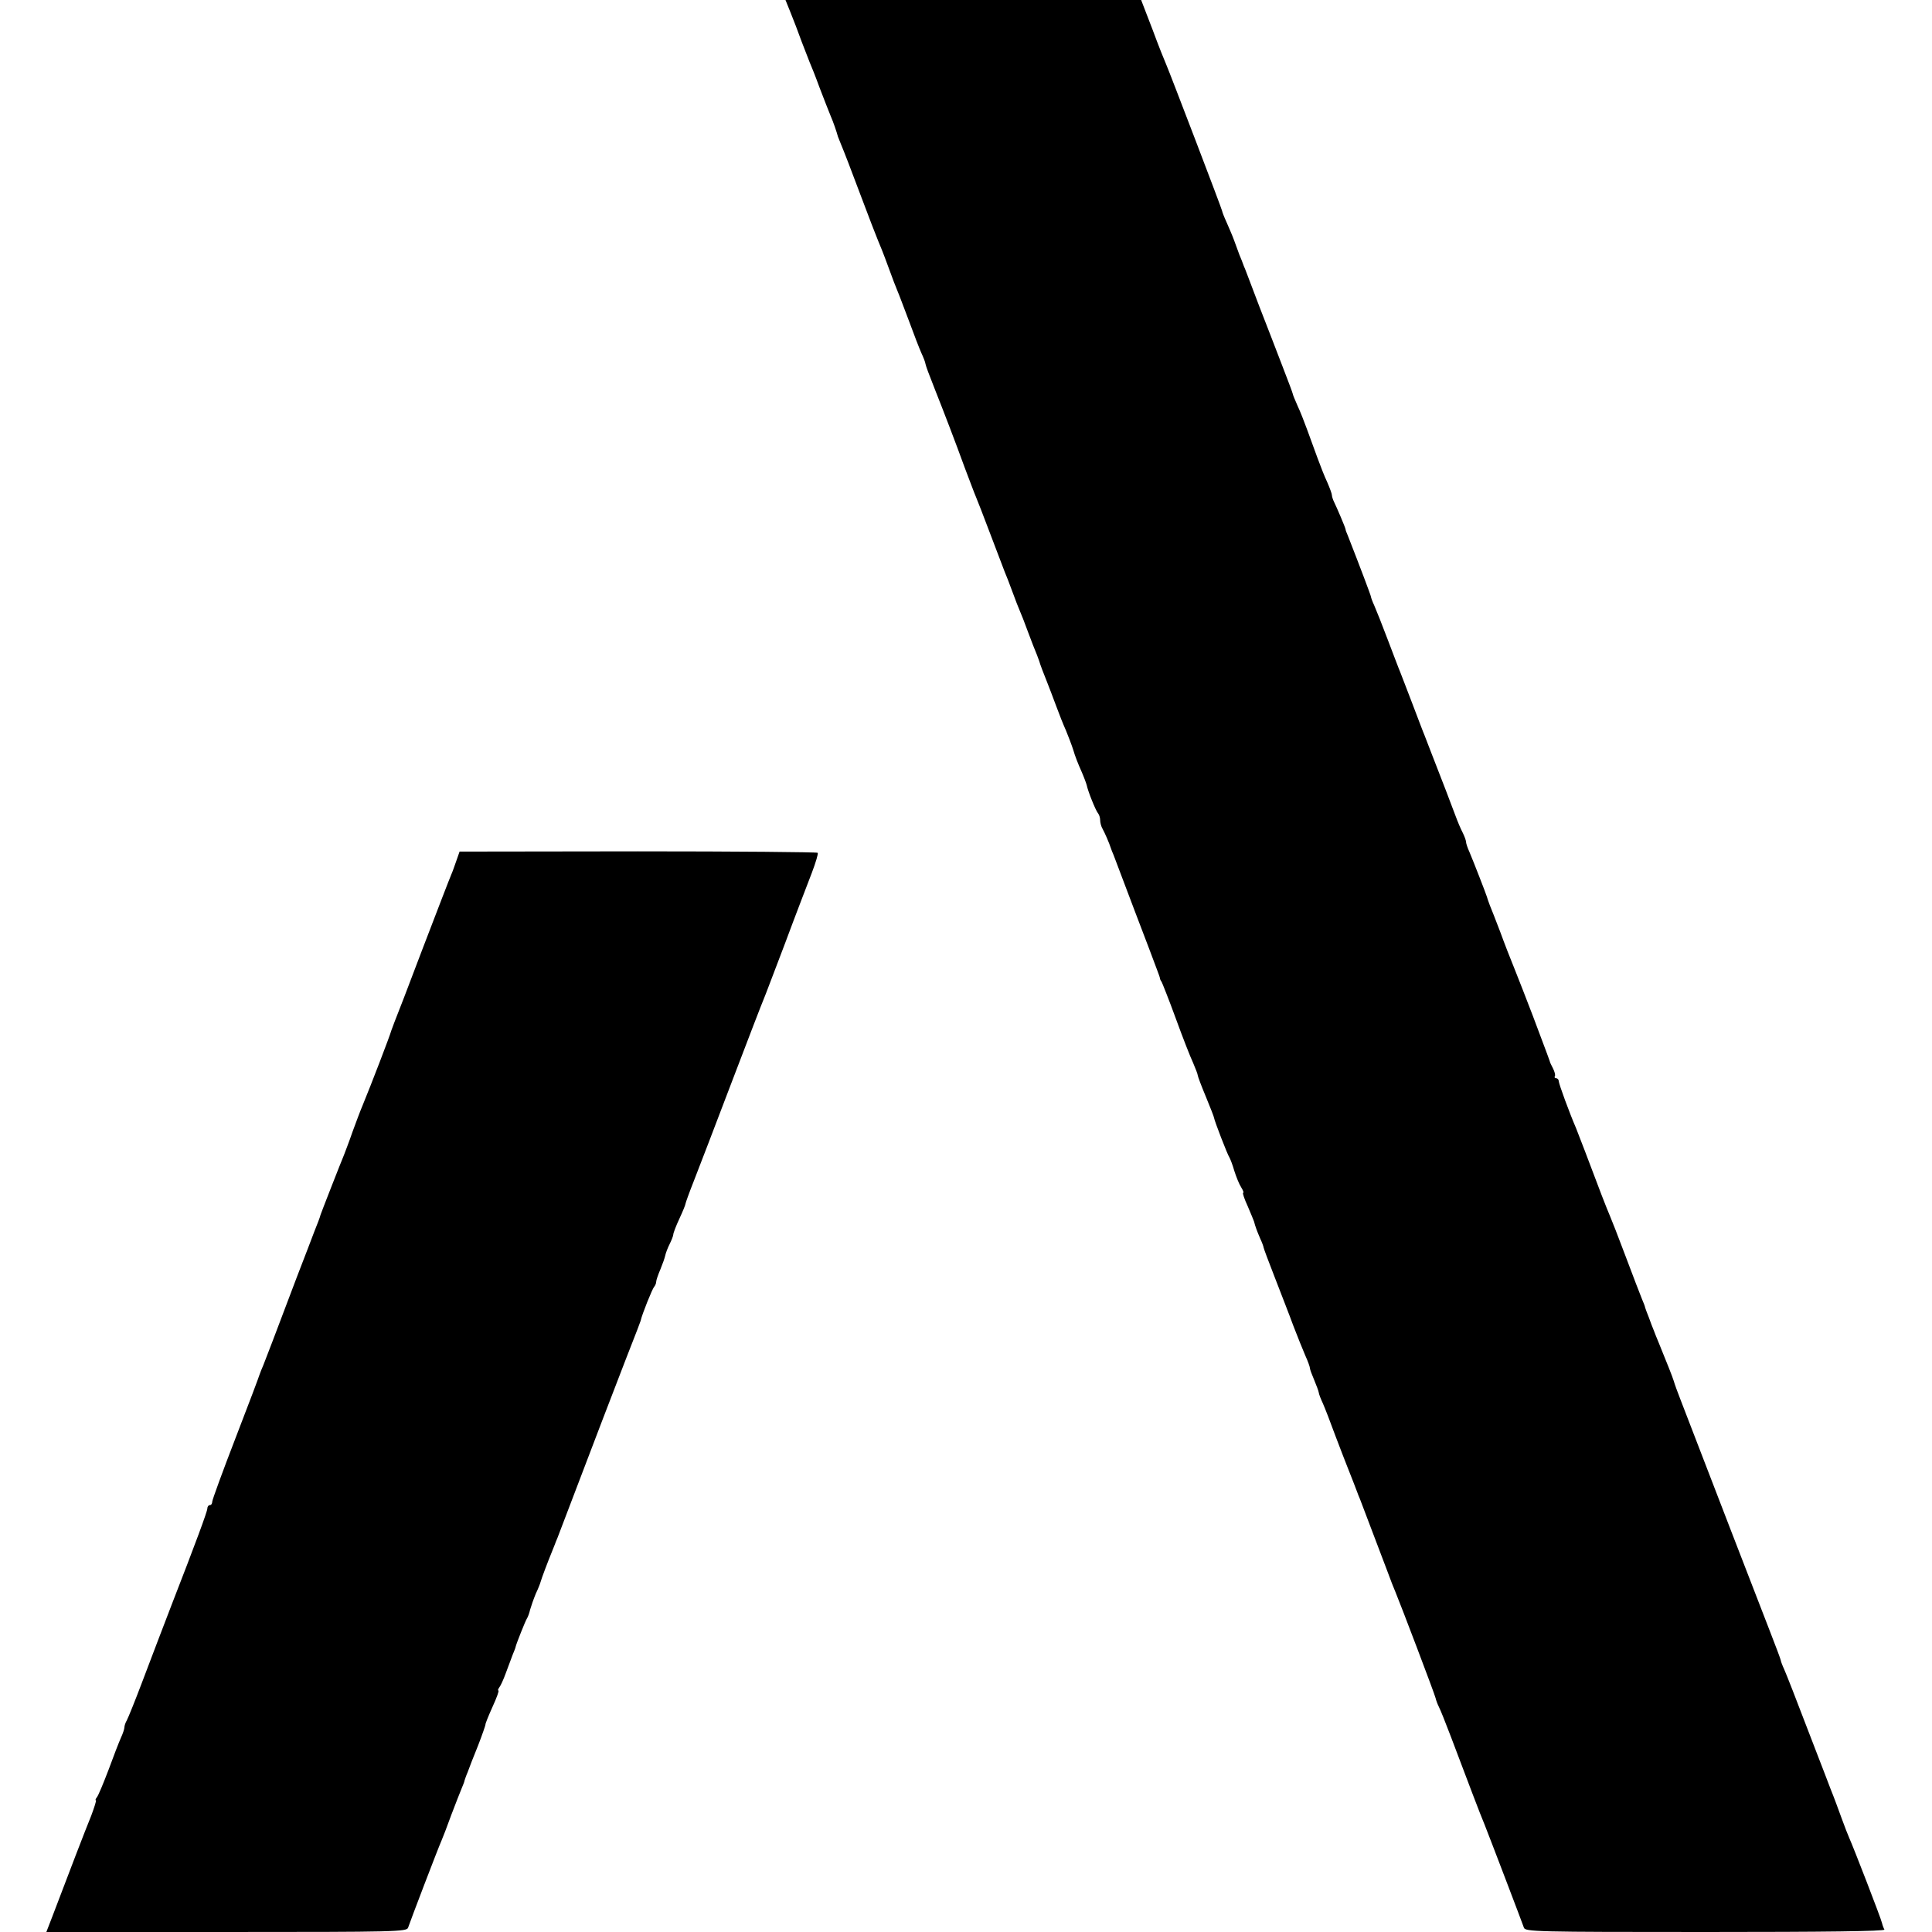 <?xml version="1.0" standalone="no"?>
<!DOCTYPE svg PUBLIC "-//W3C//DTD SVG 20010904//EN"
 "http://www.w3.org/TR/2001/REC-SVG-20010904/DTD/svg10.dtd">
<svg version="1.0" xmlns="http://www.w3.org/2000/svg"
 width="792pt" height="792pt" viewBox="0 0 792 792"
 preserveAspectRatio="xMidYMid meet">
<g transform="translate(0,792) scale(0.1,-0.1)"
fill="#000000" stroke="none">
<path d="M3241 7868 c12 -29 32 -82 45 -118 14 -36 29 -74 33 -85 5 -11 24
-58 41 -105 18 -47 38 -98 45 -115 11 -25 25 -66 30 -85 1 -3 7 -18 14 -35 7
-16 42 -106 77 -200 35 -93 68 -179 73 -190 5 -11 24 -58 41 -105 17 -47 35
-94 40 -105 5 -11 25 -65 46 -120 20 -55 43 -114 51 -132 8 -17 16 -37 17 -45
3 -13 11 -34 40 -108 32 -80 86 -221 120 -315 21 -55 41 -109 46 -120 5 -11
32 -81 60 -155 28 -74 55 -144 59 -155 5 -11 19 -47 31 -80 12 -33 26 -69 31
-80 5 -11 20 -49 33 -85 13 -36 30 -78 37 -95 6 -16 13 -35 14 -40 2 -6 12
-33 23 -60 11 -28 30 -77 42 -110 12 -33 30 -78 40 -100 9 -22 23 -58 30 -80
6 -22 21 -60 32 -84 11 -25 21 -52 23 -60 5 -25 37 -105 47 -116 4 -5 8 -17 8
-27 0 -10 4 -26 10 -36 8 -14 27 -57 35 -82 1 -3 5 -14 10 -25 4 -11 43 -114
87 -230 44 -115 85 -223 91 -240 6 -16 12 -32 12 -35 0 -3 3 -10 7 -15 3 -6
30 -73 58 -150 28 -77 60 -159 71 -182 10 -24 19 -46 19 -51 0 -4 15 -44 33
-87 18 -44 34 -84 34 -88 2 -13 55 -151 63 -162 3 -5 13 -30 20 -55 8 -25 20
-55 28 -67 8 -13 12 -23 8 -23 -3 0 5 -25 19 -55 13 -31 25 -59 26 -63 4 -17
12 -39 25 -69 8 -17 14 -34 14 -37 0 -3 21 -59 46 -123 25 -65 60 -154 76
-198 17 -44 39 -99 49 -122 11 -24 19 -47 19 -52 0 -5 8 -26 17 -47 9 -22 18
-45 19 -52 1 -8 9 -28 17 -45 8 -18 31 -77 51 -132 21 -55 42 -110 47 -122 21
-53 37 -94 44 -113 1 -3 5 -14 10 -25 7 -18 47 -123 112 -295 13 -36 28 -74
33 -85 19 -45 162 -421 165 -436 2 -9 8 -25 13 -35 6 -11 28 -66 50 -124 65
-172 122 -323 138 -360 23 -58 155 -404 161 -422 5 -17 49 -18 745 -18 488 0
737 3 733 10 -3 5 -8 18 -10 27 -4 19 -118 313 -134 348 -5 11 -19 47 -31 80
-12 33 -32 88 -46 122 -13 35 -35 91 -48 125 -108 282 -130 337 -142 365 -8
17 -14 34 -14 37 0 3 -21 59 -46 123 -118 304 -181 468 -366 948 -11 28 -23
61 -27 75 -7 22 -25 66 -63 160 -6 14 -14 34 -18 45 -5 11 -14 36 -21 55 -8
19 -14 37 -15 40 0 3 -6 19 -13 35 -7 17 -37 95 -67 175 -30 80 -59 154 -64
165 -5 11 -20 49 -34 85 -53 140 -97 256 -105 275 -26 60 -71 182 -71 193 0 6
-5 12 -11 12 -5 0 -8 4 -5 8 3 5 -1 19 -8 33 -7 13 -13 26 -13 29 -2 6 -6 18
-69 185 -25 66 -59 152 -74 190 -16 39 -43 108 -60 155 -18 47 -37 96 -43 110
-5 14 -11 30 -12 35 -4 13 -54 142 -71 182 -8 17 -14 36 -14 41 0 6 -6 23 -14
39 -8 15 -21 46 -29 68 -8 22 -27 70 -41 108 -55 142 -79 203 -86 222 -5 11
-27 70 -50 130 -23 61 -46 119 -50 130 -5 11 -27 70 -50 130 -23 61 -48 124
-56 142 -8 17 -14 34 -14 37 0 4 -44 121 -95 251 -5 11 -9 22 -9 25 -1 8 -37
92 -47 112 -5 10 -9 23 -9 28 0 6 -9 30 -19 53 -11 23 -29 69 -41 102 -12 33
-31 85 -42 115 -11 30 -28 74 -39 97 -10 23 -19 44 -19 47 0 3 -20 56 -44 118
-24 62 -66 172 -94 243 -27 72 -53 139 -57 150 -5 11 -9 22 -10 25 -1 3 -7 19
-14 35 -6 17 -16 44 -22 60 -6 17 -20 49 -30 72 -11 24 -19 45 -19 48 0 6
-215 568 -229 600 -5 11 -31 75 -56 143 l-47 122 -729 0 -729 0 21 -52z"/>
<path d="M1871 4392 c-7 -20 -16 -46 -21 -57 -5 -11 -57 -146 -116 -300 -58
-154 -111 -291 -117 -305 -5 -14 -11 -29 -13 -35 -4 -17 -83 -223 -119 -310
-7 -16 -25 -64 -40 -105 -14 -41 -31 -84 -35 -95 -10 -23 -94 -238 -96 -245
-1 -7 -14 -40 -26 -70 -5 -14 -37 -97 -71 -185 -97 -256 -124 -328 -137 -360
-7 -16 -14 -34 -16 -40 -1 -5 -45 -122 -98 -259 -53 -137 -96 -255 -96 -262 0
-8 -4 -14 -10 -14 -5 0 -10 -6 -10 -14 0 -12 -50 -147 -145 -391 -42 -109 -72
-188 -124 -325 -28 -74 -56 -143 -61 -152 -6 -10 -10 -23 -10 -29 0 -6 -6 -25
-14 -42 -8 -18 -31 -77 -51 -132 -21 -55 -42 -106 -48 -113 -5 -6 -7 -12 -4
-12 3 0 -6 -28 -19 -63 -23 -56 -96 -246 -160 -415 l-24 -62 739 0 c695 0 739
1 744 18 7 22 125 331 137 357 5 11 23 58 40 105 18 47 37 96 43 110 6 14 11
27 11 30 1 3 6 19 13 35 6 17 25 66 43 110 17 44 30 82 30 85 -1 3 12 35 29
73 17 37 28 67 24 67 -3 0 -1 6 4 13 5 6 17 32 26 57 9 25 22 59 28 75 7 17
13 32 13 35 3 13 40 106 46 115 4 6 10 22 13 36 4 14 14 43 23 65 10 21 19 44
20 49 4 15 31 86 45 120 7 17 13 32 14 35 1 3 5 14 10 25 10 27 33 86 185 485
73 190 137 356 143 370 5 14 11 30 13 35 6 28 48 131 55 139 5 6 9 15 9 22 0
6 8 29 17 50 9 22 18 47 20 57 2 10 10 31 18 47 8 16 15 34 15 39 0 6 11 35
25 65 14 30 25 57 25 61 0 3 15 45 34 93 19 48 89 231 156 407 67 176 126 329
131 340 5 11 44 115 88 230 43 116 93 245 109 287 16 42 27 79 24 82 -3 3
-334 6 -737 6 l-731 -1 -13 -37z"/>
</g>
</svg>
